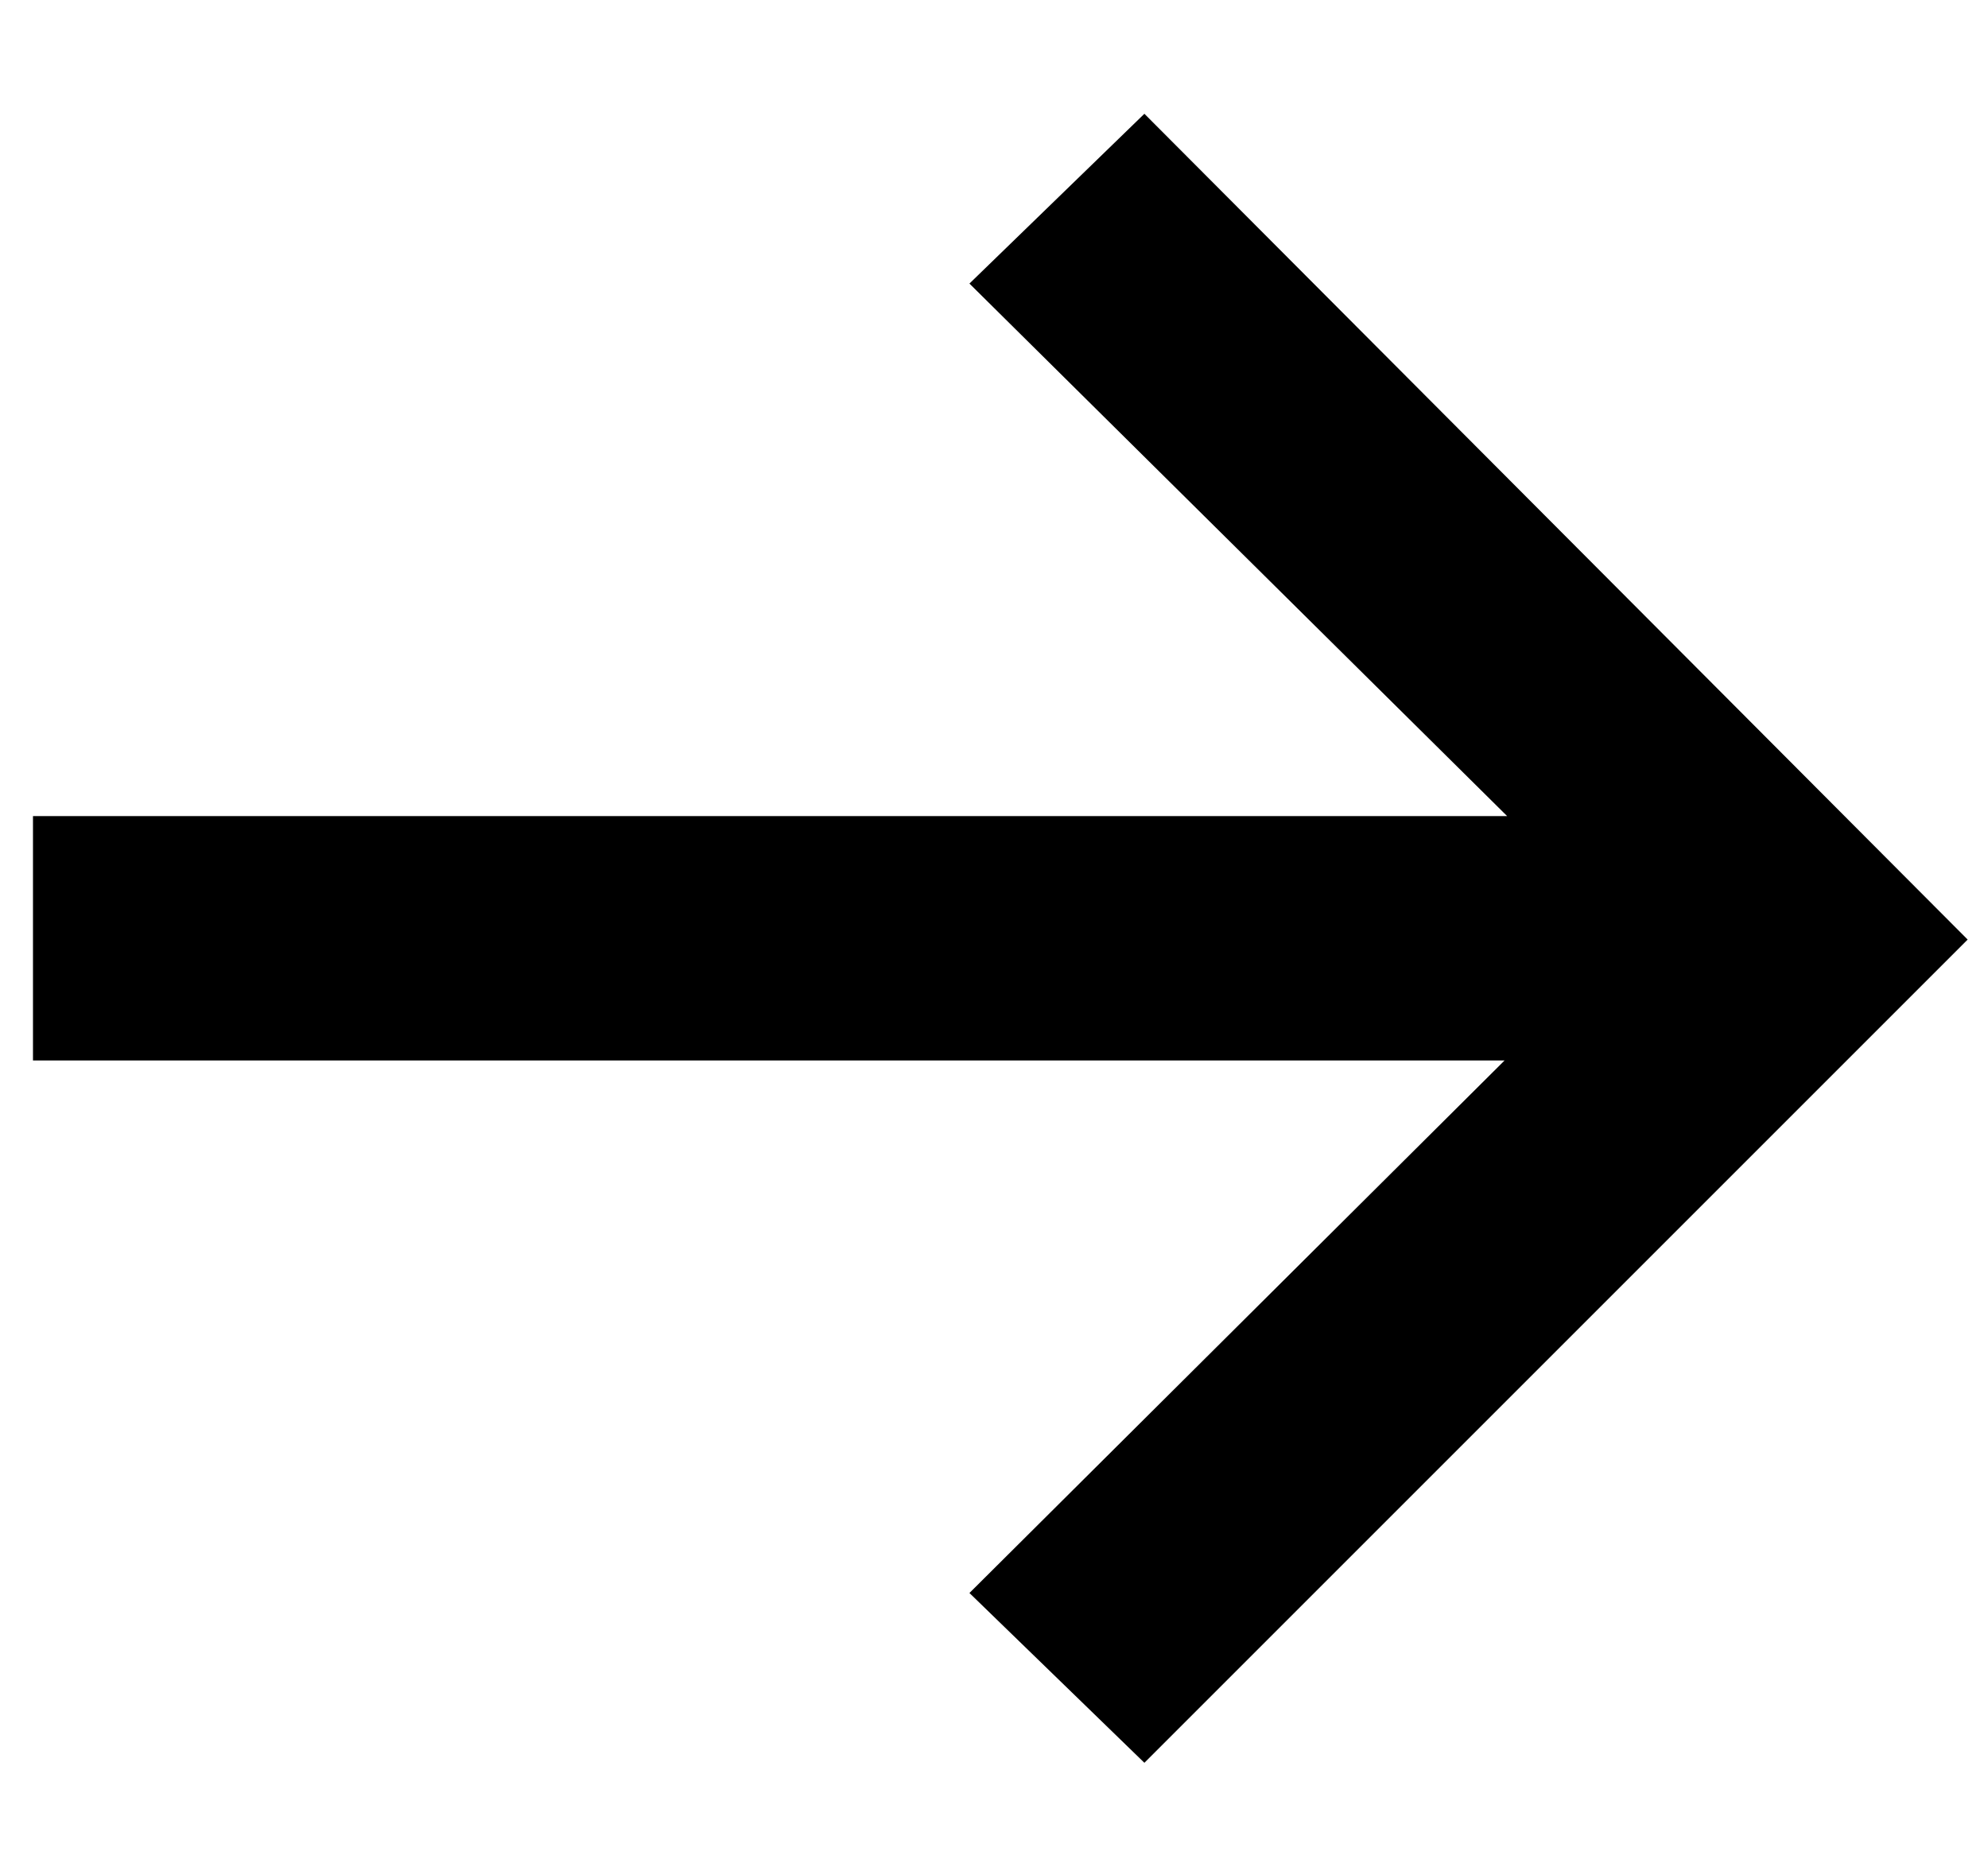 <svg width="17" height="16" viewBox="0 0 17 16" fill="none" xmlns="http://www.w3.org/2000/svg">
<path d="M8.29 2.425L9.786 0.973L16.826 8.035L9.786 15.075L8.29 13.623L12.866 9.069H0.282V6.979H12.888L8.29 2.425Z" fill="black"/>
</svg>